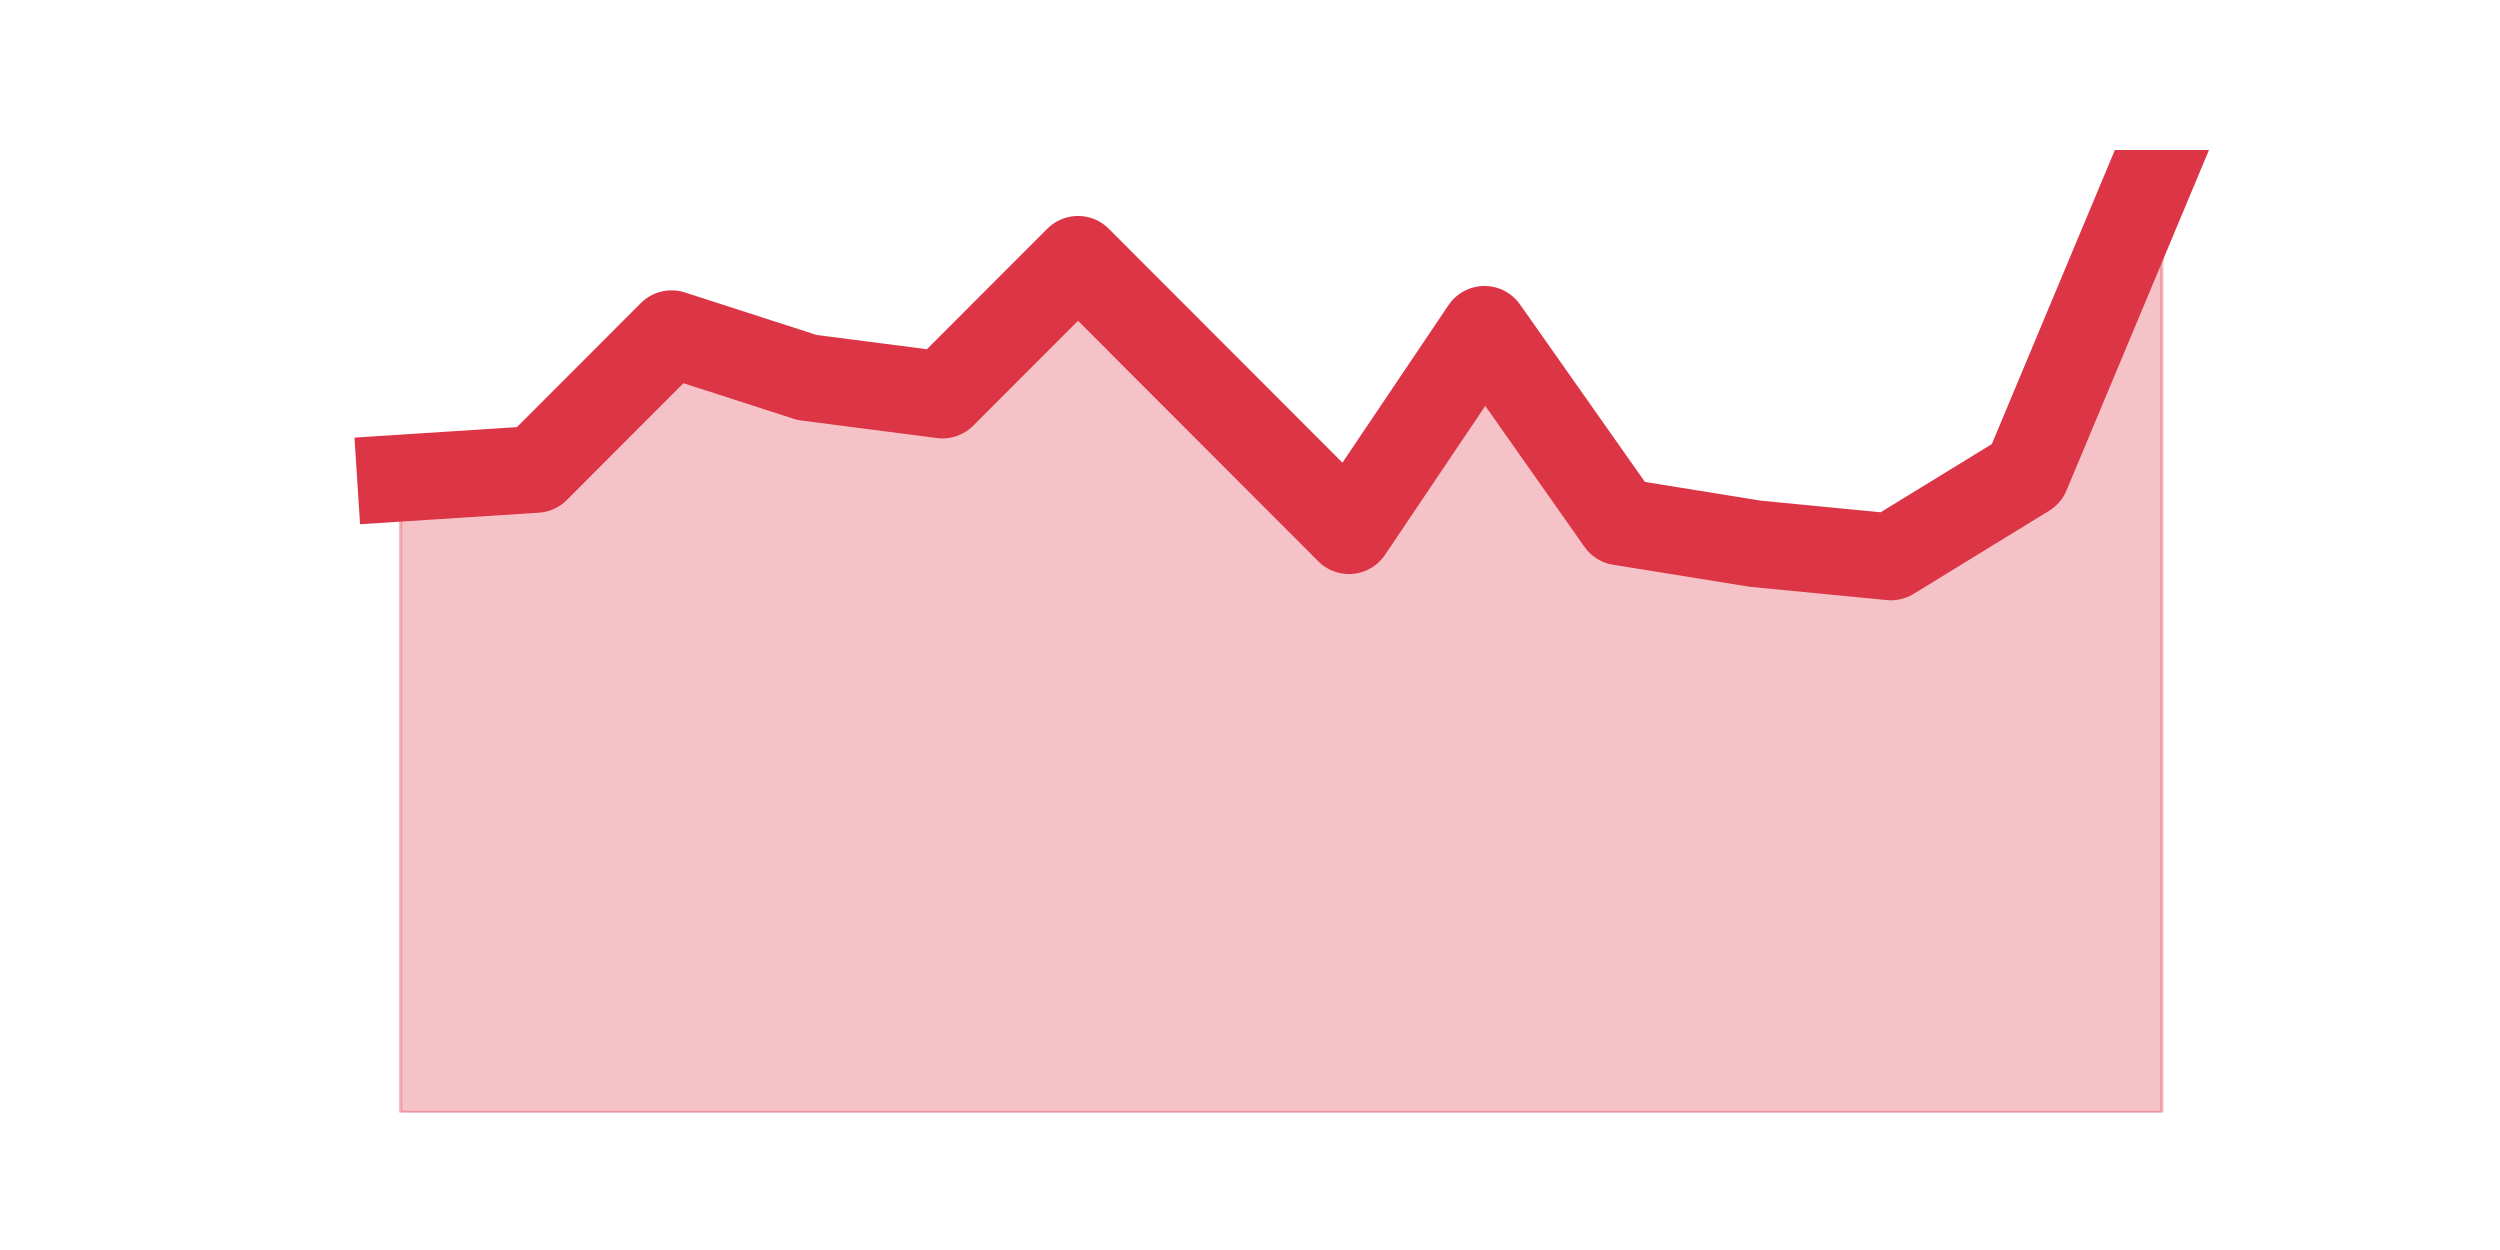 <?xml version="1.0" encoding="utf-8" standalone="no"?>
<!DOCTYPE svg PUBLIC "-//W3C//DTD SVG 1.1//EN"
  "http://www.w3.org/Graphics/SVG/1.1/DTD/svg11.dtd">
<svg height="360pt" version="1.1" viewBox="0 0 720 360" width="720pt" xmlns="http://www.w3.org/2000/svg" xmlns:xlink="http://www.w3.org/1999/xlink">
 <defs>
  <style type="text/css">*{stroke-linecap:butt;stroke-linejoin:round;}</style>
 </defs>
 <g id="figure_1">
  <g id="patch_1">
   <path d="M 0 360 
L 720 360 
L 720 0 
L 0 0 
z
" style="fill:none;"/>
  </g>
  <g id="axes_1">
   <g id="matplotlib.axis_1"/>
   <g id="matplotlib.axis_2"/>
   <g id="PolyCollection_1">
    <defs>
     <path d="M 115.364 -222.3 
L 115.364 -39.6 
L 154.385 -39.6 
L 193.406 -39.6 
L 232.427 -39.6 
L 271.448 -39.6 
L 310.469 -39.6 
L 349.49 -39.6 
L 388.51 -39.6 
L 427.531 -39.6 
L 466.552 -39.6 
L 505.573 -39.6 
L 544.594 -39.6 
L 583.615 -39.6 
L 622.636 -39.6 
L 622.636 -316.8 
L 622.636 -316.8 
L 583.615 -223.56 
L 544.594 -199.62 
L 505.573 -203.4 
L 466.552 -209.7 
L 427.531 -265.14 
L 388.51 -207.18 
L 349.49 -246.24 
L 310.469 -285.3 
L 271.448 -246.24 
L 232.427 -251.28 
L 193.406 -263.88 
L 154.385 -224.82 
L 115.364 -222.3 
z
" id="md9b70a4ae8" style="stroke:#dc3545;stroke-opacity:0.3;"/>
    </defs>
    <g clip-path="url(#p518ffcdbff)">
     <use style="fill:#dc3545;fill-opacity:0.3;stroke:#dc3545;stroke-opacity:0.3;" x="0" xlink:href="#md9b70a4ae8" y="360"/>
    </g>
   </g>
   <g id="line2d_1">
    <path clip-path="url(#p518ffcdbff)" d="M 115.364 137.7 
L 154.385 135.18 
L 193.406 96.12 
L 232.427 108.72 
L 271.448 113.76 
L 310.469 74.7 
L 349.49 113.76 
L 388.51 152.82 
L 427.531 94.86 
L 466.552 150.3 
L 505.573 156.6 
L 544.594 160.38 
L 583.615 136.44 
L 622.636 43.2 
" style="fill:none;stroke:#dc3545;stroke-linecap:square;stroke-width:25;"/>
   </g>
  </g>
 </g>
 <defs>
  <clipPath id="p518ffcdbff">
   <rect height="277.2" width="558" x="90" y="43.2"/>
  </clipPath>
 </defs>
</svg>
